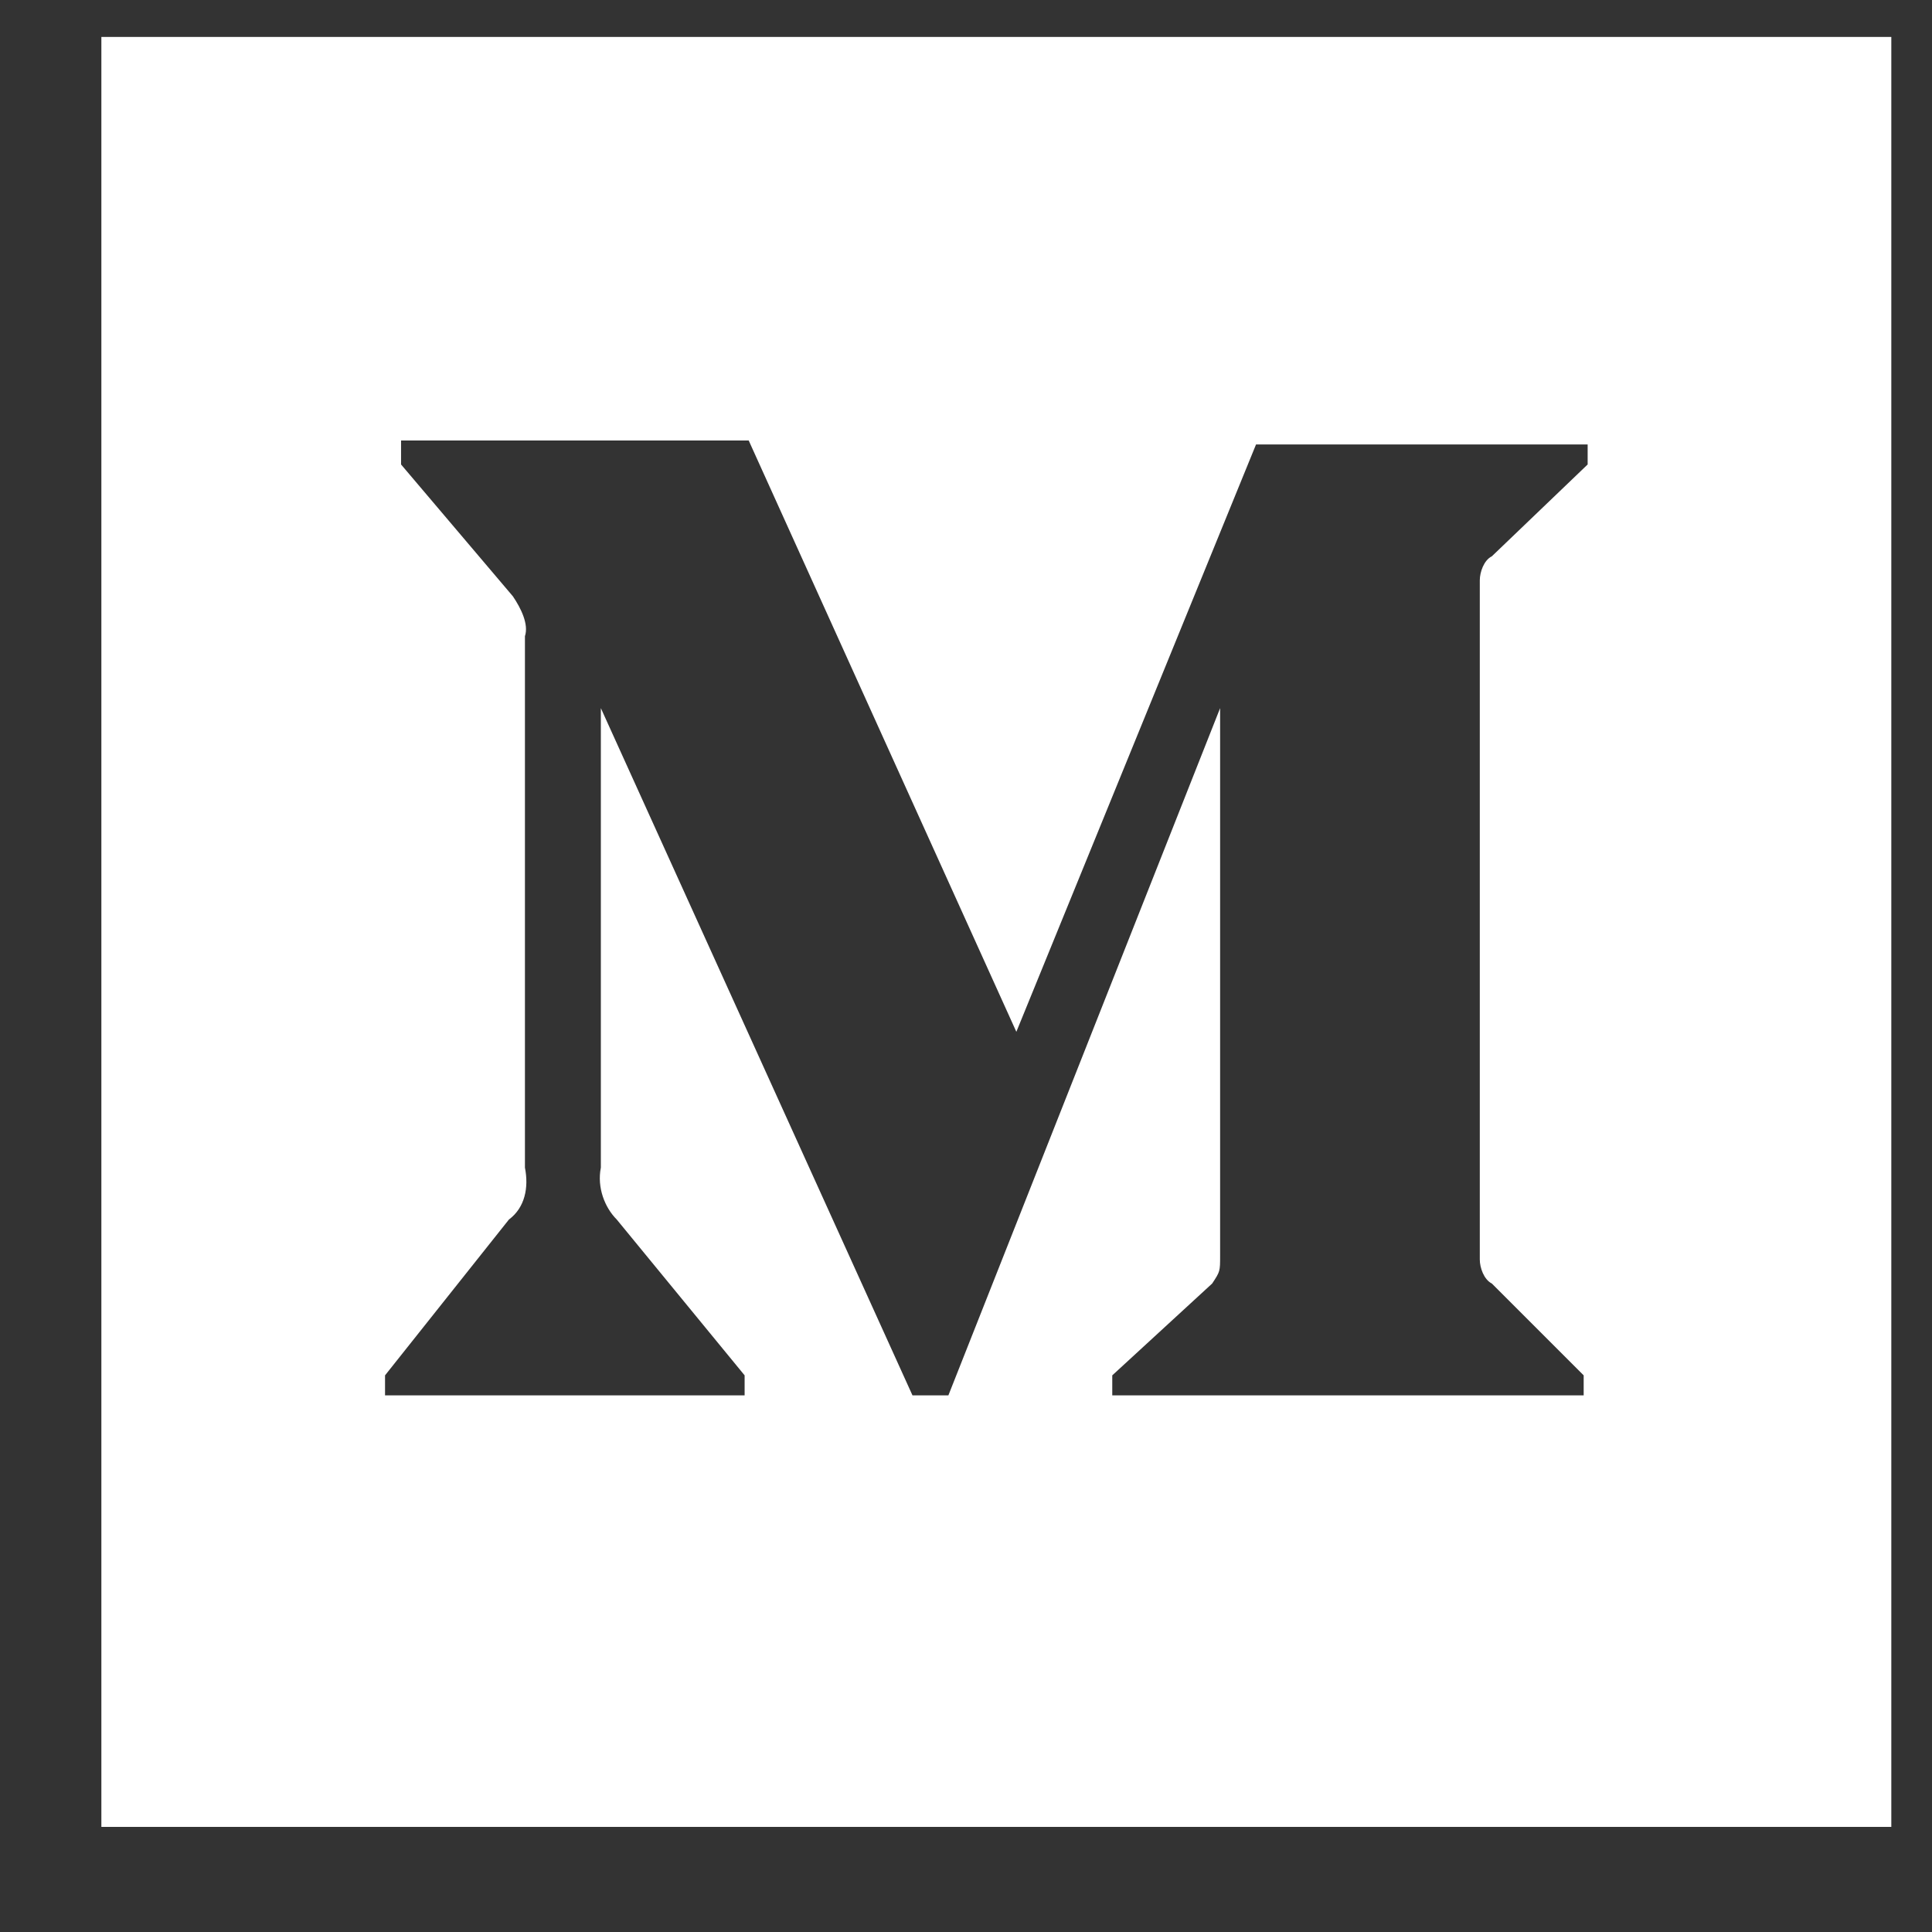 <svg width="17" height="17" viewBox="0 0 17 17" fill="none" xmlns="http://www.w3.org/2000/svg">
<rect x="0" y="0" width="17" height="17" fill="#333333" stroke="none"/>
<path d="M0.892 0.325H16.642V16.075H0.892V0.325ZM13.97 4.087V3.911H11.052L8.943 9.079L6.588 3.876H3.529V4.087L4.513 5.247C4.584 5.352 4.654 5.493 4.619 5.598V10.274C4.654 10.45 4.619 10.626 4.478 10.731L3.388 12.102V12.278H6.552V12.102L5.427 10.731C5.322 10.626 5.252 10.45 5.287 10.274V6.231L8.029 12.278H8.345L10.736 6.231V11.048C10.736 11.188 10.736 11.188 10.666 11.294L9.787 12.102V12.278H13.935V12.102L13.127 11.294C13.056 11.258 13.021 11.153 13.021 11.083V5.106C13.021 5.036 13.056 4.93 13.127 4.895L13.97 4.087Z" fill="white"/>
</svg>
